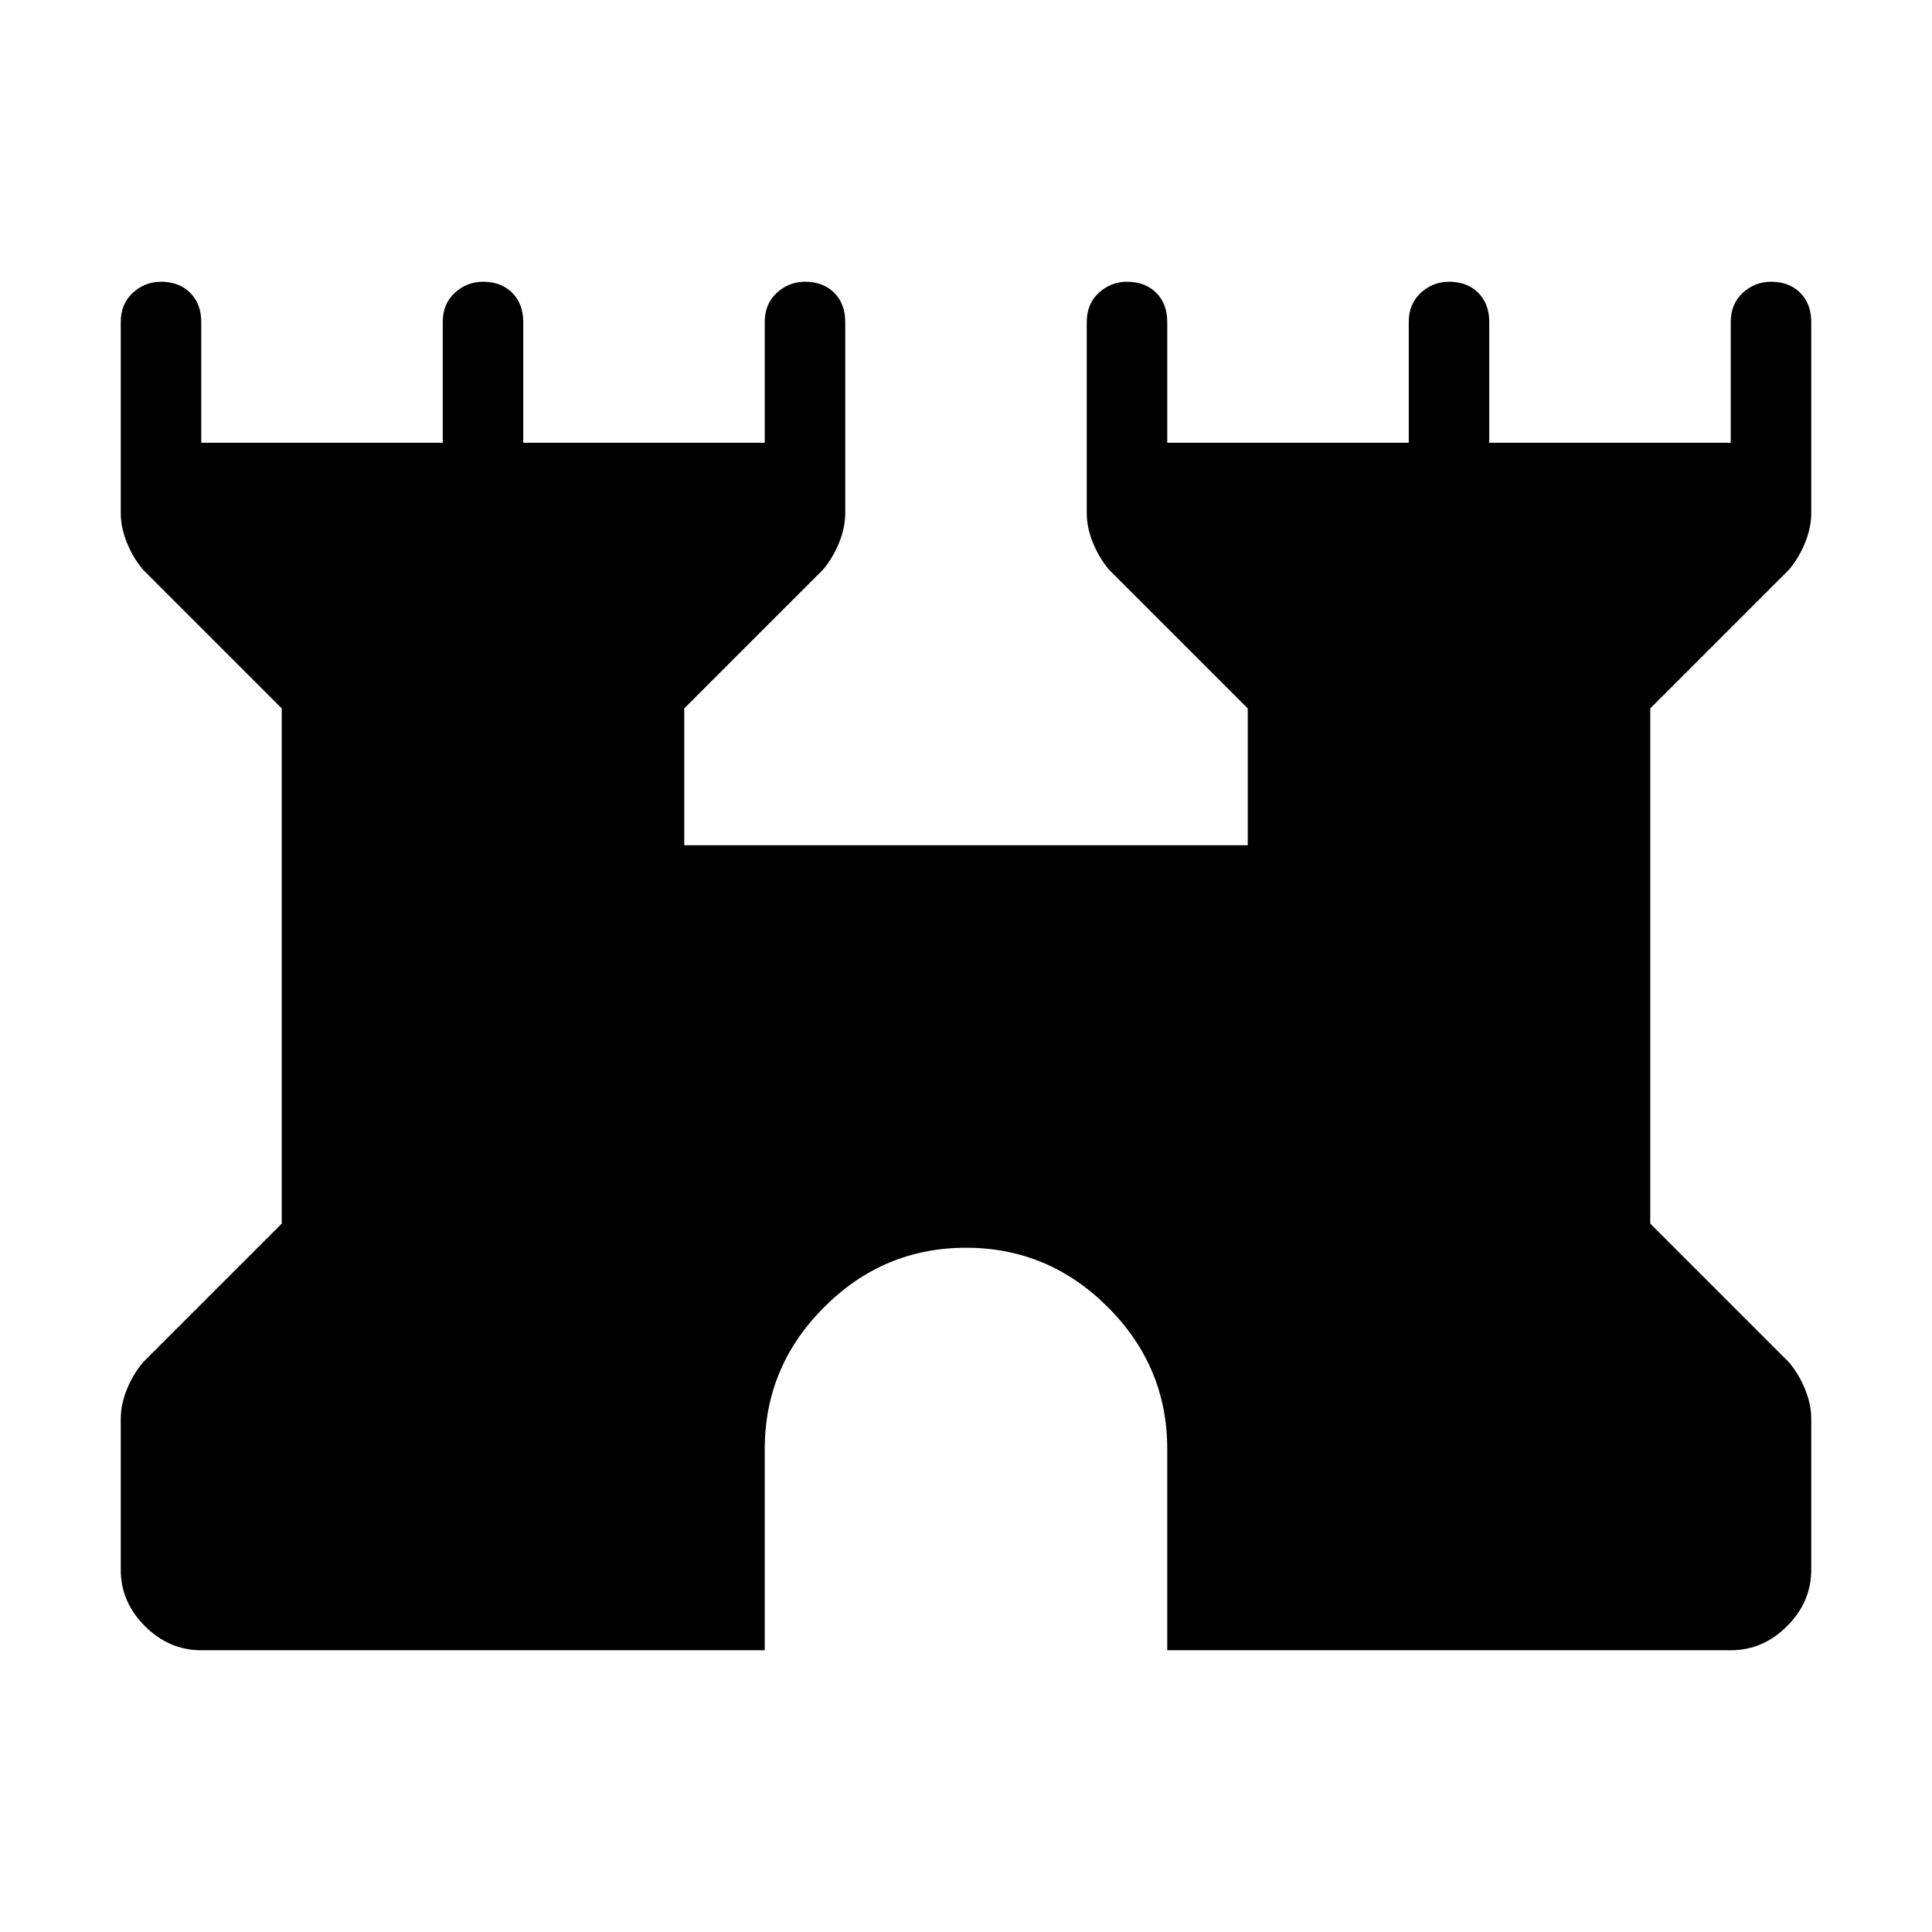 <svg xmlns="http://www.w3.org/2000/svg" height="24" width="24"><path d="M2.5 20.5Q2.1 20.5 1.8 20.2Q1.5 19.9 1.5 19.5V17.625Q1.5 17.45 1.575 17.262Q1.65 17.075 1.775 16.925L3.5 15.2V8.8L1.775 7.075Q1.65 6.925 1.575 6.738Q1.5 6.55 1.5 6.375V4Q1.5 3.775 1.65 3.637Q1.8 3.5 2 3.5Q2.225 3.5 2.362 3.637Q2.5 3.775 2.5 4V5.5H5.5V4Q5.5 3.775 5.65 3.637Q5.8 3.5 6 3.5Q6.225 3.5 6.363 3.637Q6.5 3.775 6.5 4V5.5H9.5V4Q9.5 3.775 9.65 3.637Q9.8 3.5 10 3.5Q10.225 3.5 10.363 3.637Q10.5 3.775 10.5 4V6.375Q10.5 6.55 10.425 6.738Q10.35 6.925 10.225 7.075L8.5 8.8V10.5H15.5V8.8L13.775 7.075Q13.65 6.925 13.575 6.738Q13.5 6.55 13.5 6.375V4Q13.5 3.775 13.65 3.637Q13.8 3.5 14 3.5Q14.225 3.5 14.363 3.637Q14.5 3.775 14.5 4V5.5H17.5V4Q17.5 3.775 17.65 3.637Q17.8 3.5 18 3.5Q18.225 3.5 18.363 3.637Q18.5 3.775 18.5 4V5.5H21.5V4Q21.5 3.775 21.65 3.637Q21.8 3.5 22 3.5Q22.225 3.5 22.363 3.637Q22.5 3.775 22.5 4V6.375Q22.5 6.55 22.425 6.738Q22.35 6.925 22.225 7.075L20.5 8.8V15.2L22.225 16.925Q22.35 17.075 22.425 17.262Q22.5 17.45 22.5 17.625V19.5Q22.5 19.9 22.2 20.2Q21.9 20.5 21.5 20.5H14.5V18Q14.5 16.975 13.762 16.238Q13.025 15.5 12 15.5Q10.975 15.5 10.238 16.238Q9.5 16.975 9.5 18V20.5Z"/></svg>